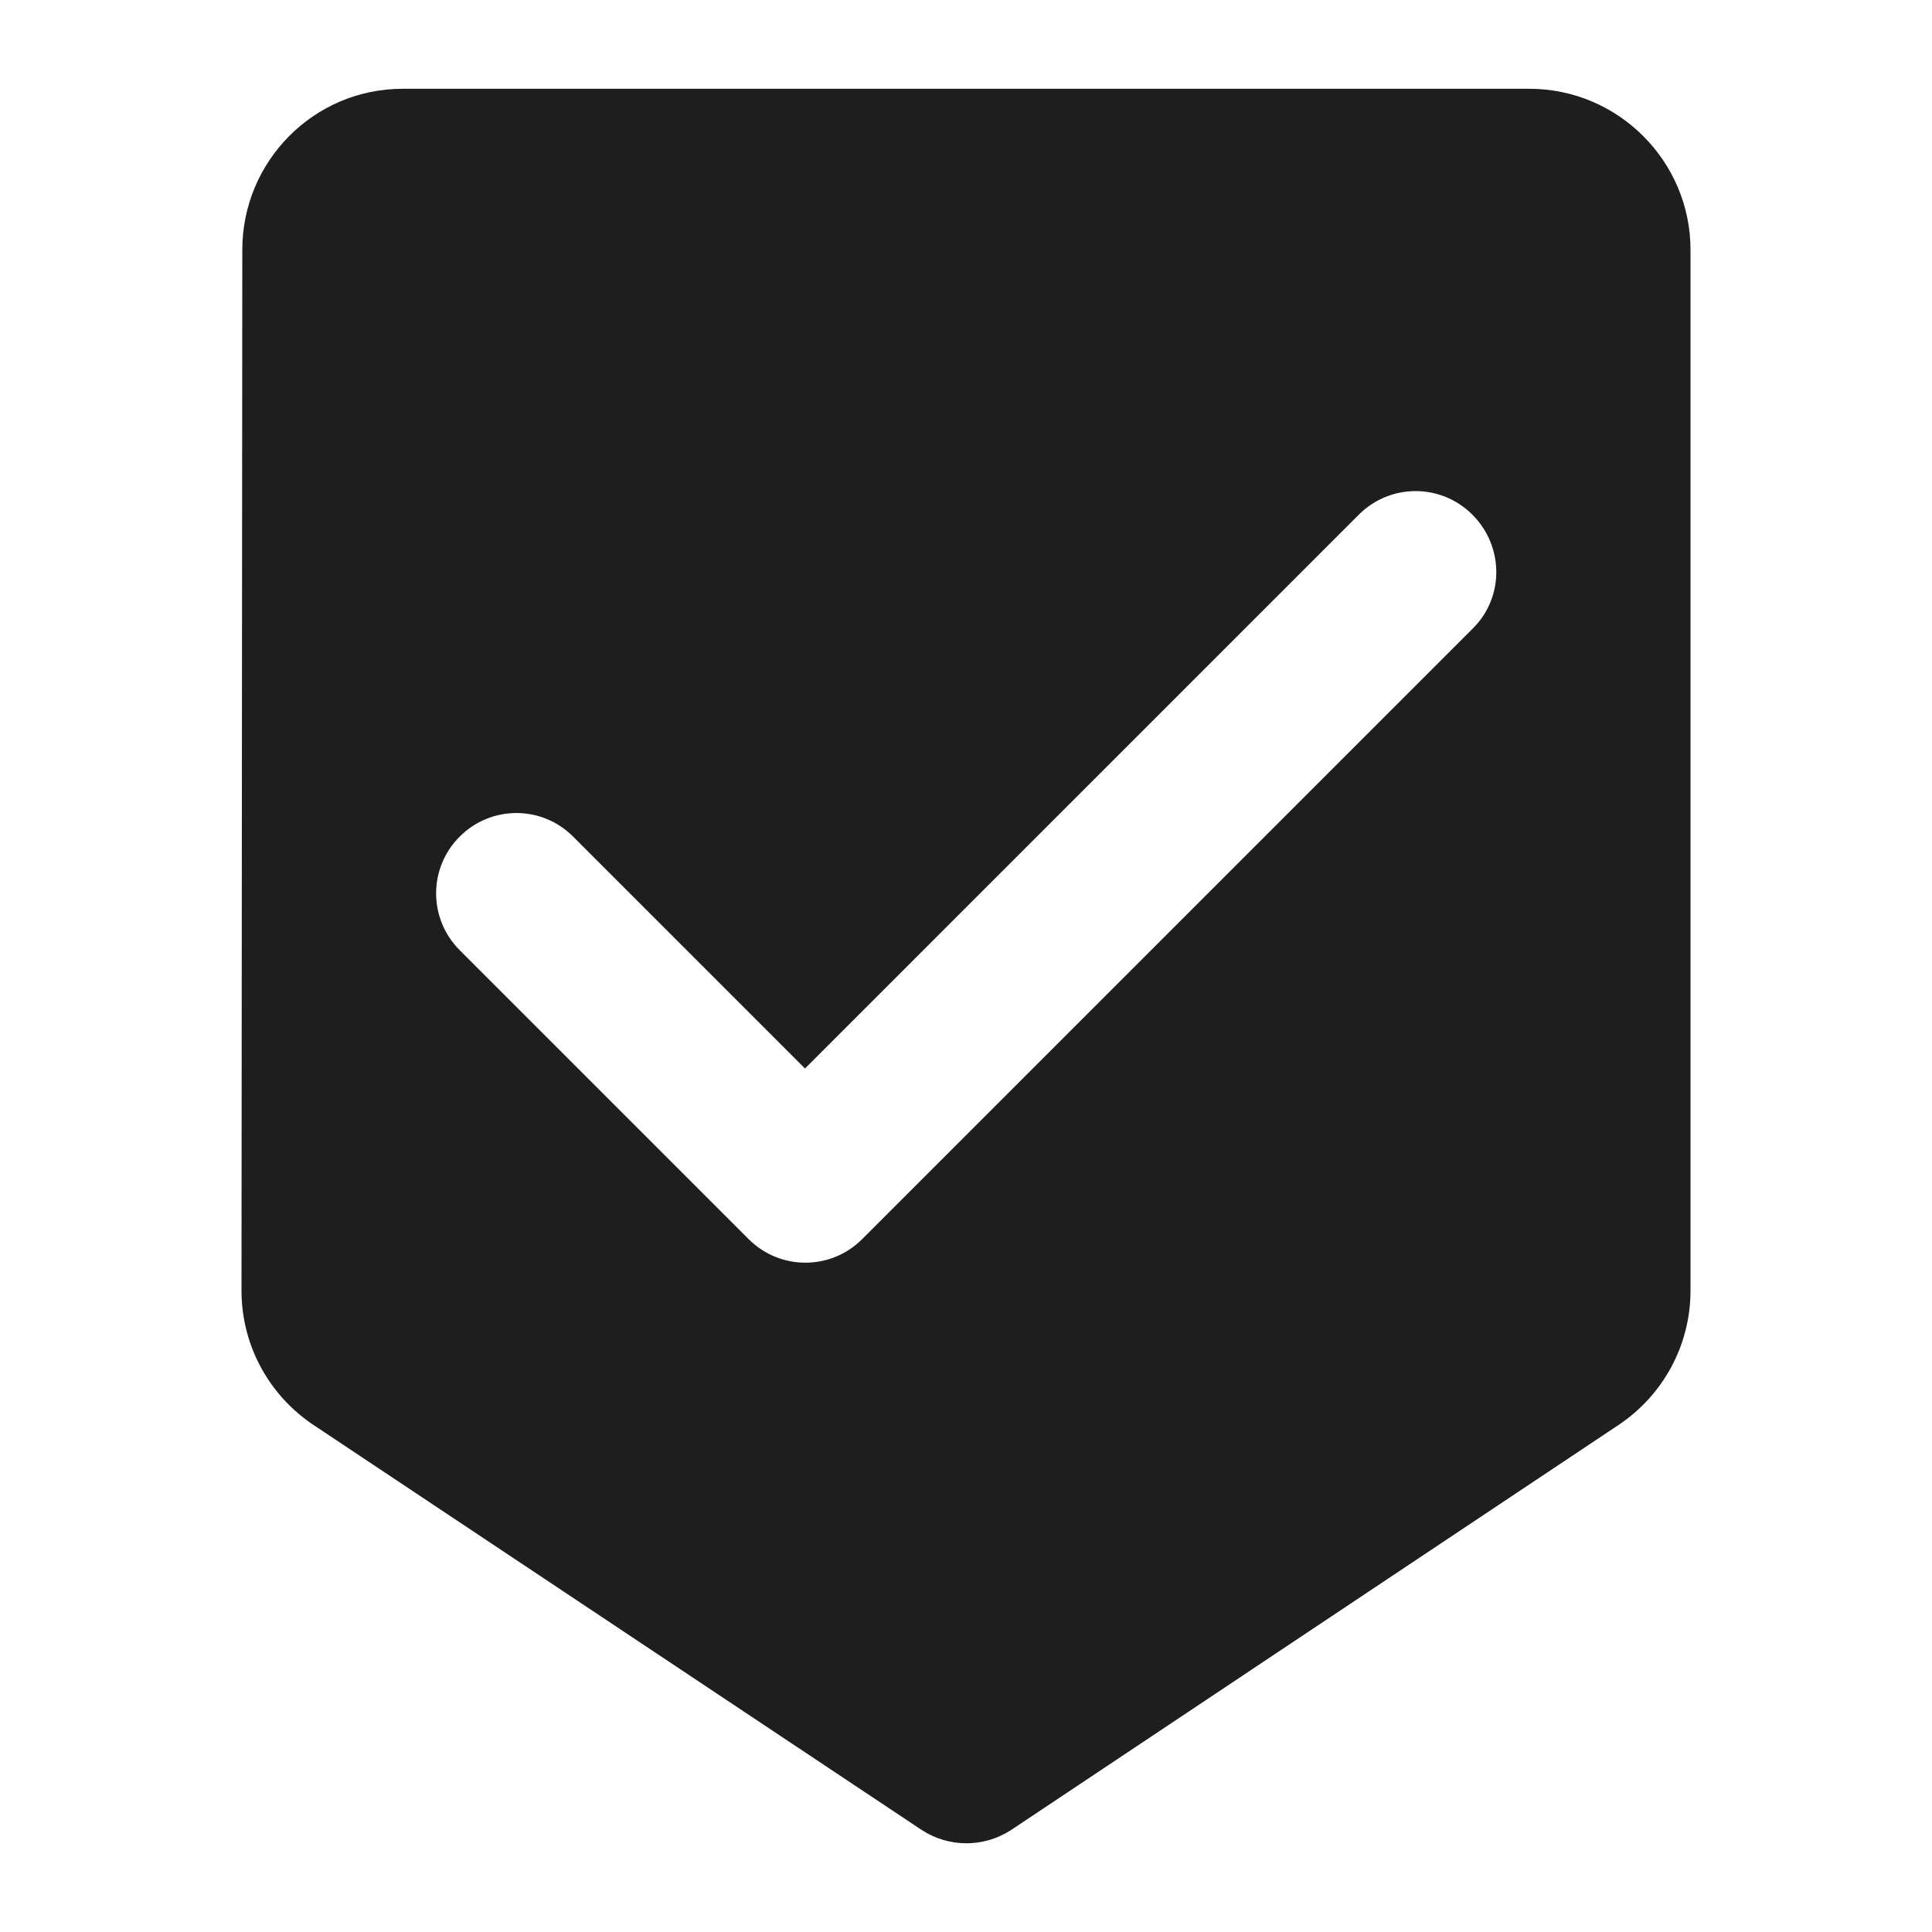 <?xml version="1.0" encoding="UTF-8"?>
<svg width="24px" height="24px" viewBox="0 0 24 24" version="1.1" xmlns="http://www.w3.org/2000/svg" xmlns:xlink="http://www.w3.org/1999/xlink">
    <!-- Generator: Sketch 53.2 (72643) - https://sketchapp.com -->
    <title>icon/maps/beenhere_24px</title>
    <desc>Created with Sketch.</desc>
    <defs>
        <path d="M19,1.103 L5,1.103 C3.9,1.103 3.01,2.002 3.01,3.103 L3,16.032 C3,16.723 3.35,17.332 3.88,17.692 L11.45,22.733 C11.79,22.953 12.22,22.953 12.56,22.733 L20.12,17.692 C20.65,17.332 21,16.723 21,16.032 L21,3.103 C21,2.002 20.1,1.103 19,1.103 L19,1.103 Z M18.3,7.803 L10.71,15.393 C10.32,15.783 9.69,15.783 9.3,15.393 L5.71,11.803 C5.32,11.412 5.32,10.783 5.71,10.393 C6.1,10.002 6.73,10.002 7.12,10.393 L10,13.273 L16.88,6.393 C17.27,6.003 17.9,6.003 18.29,6.393 C18.68,6.782 18.69,7.412 18.3,7.803 Z" id="path-1"></path>
    </defs>
    <g id="icon/maps/beenhere_24px" stroke="none" stroke-width="1" fill="none" fill-rule="evenodd">
        <mask id="mask-2" fill="white">
            <use xlink:href="#path-1"></use>
        </mask>
        <use fill-opacity="0.88" fill="#000000" xlink:href="#path-1"></use>
    </g>
</svg>